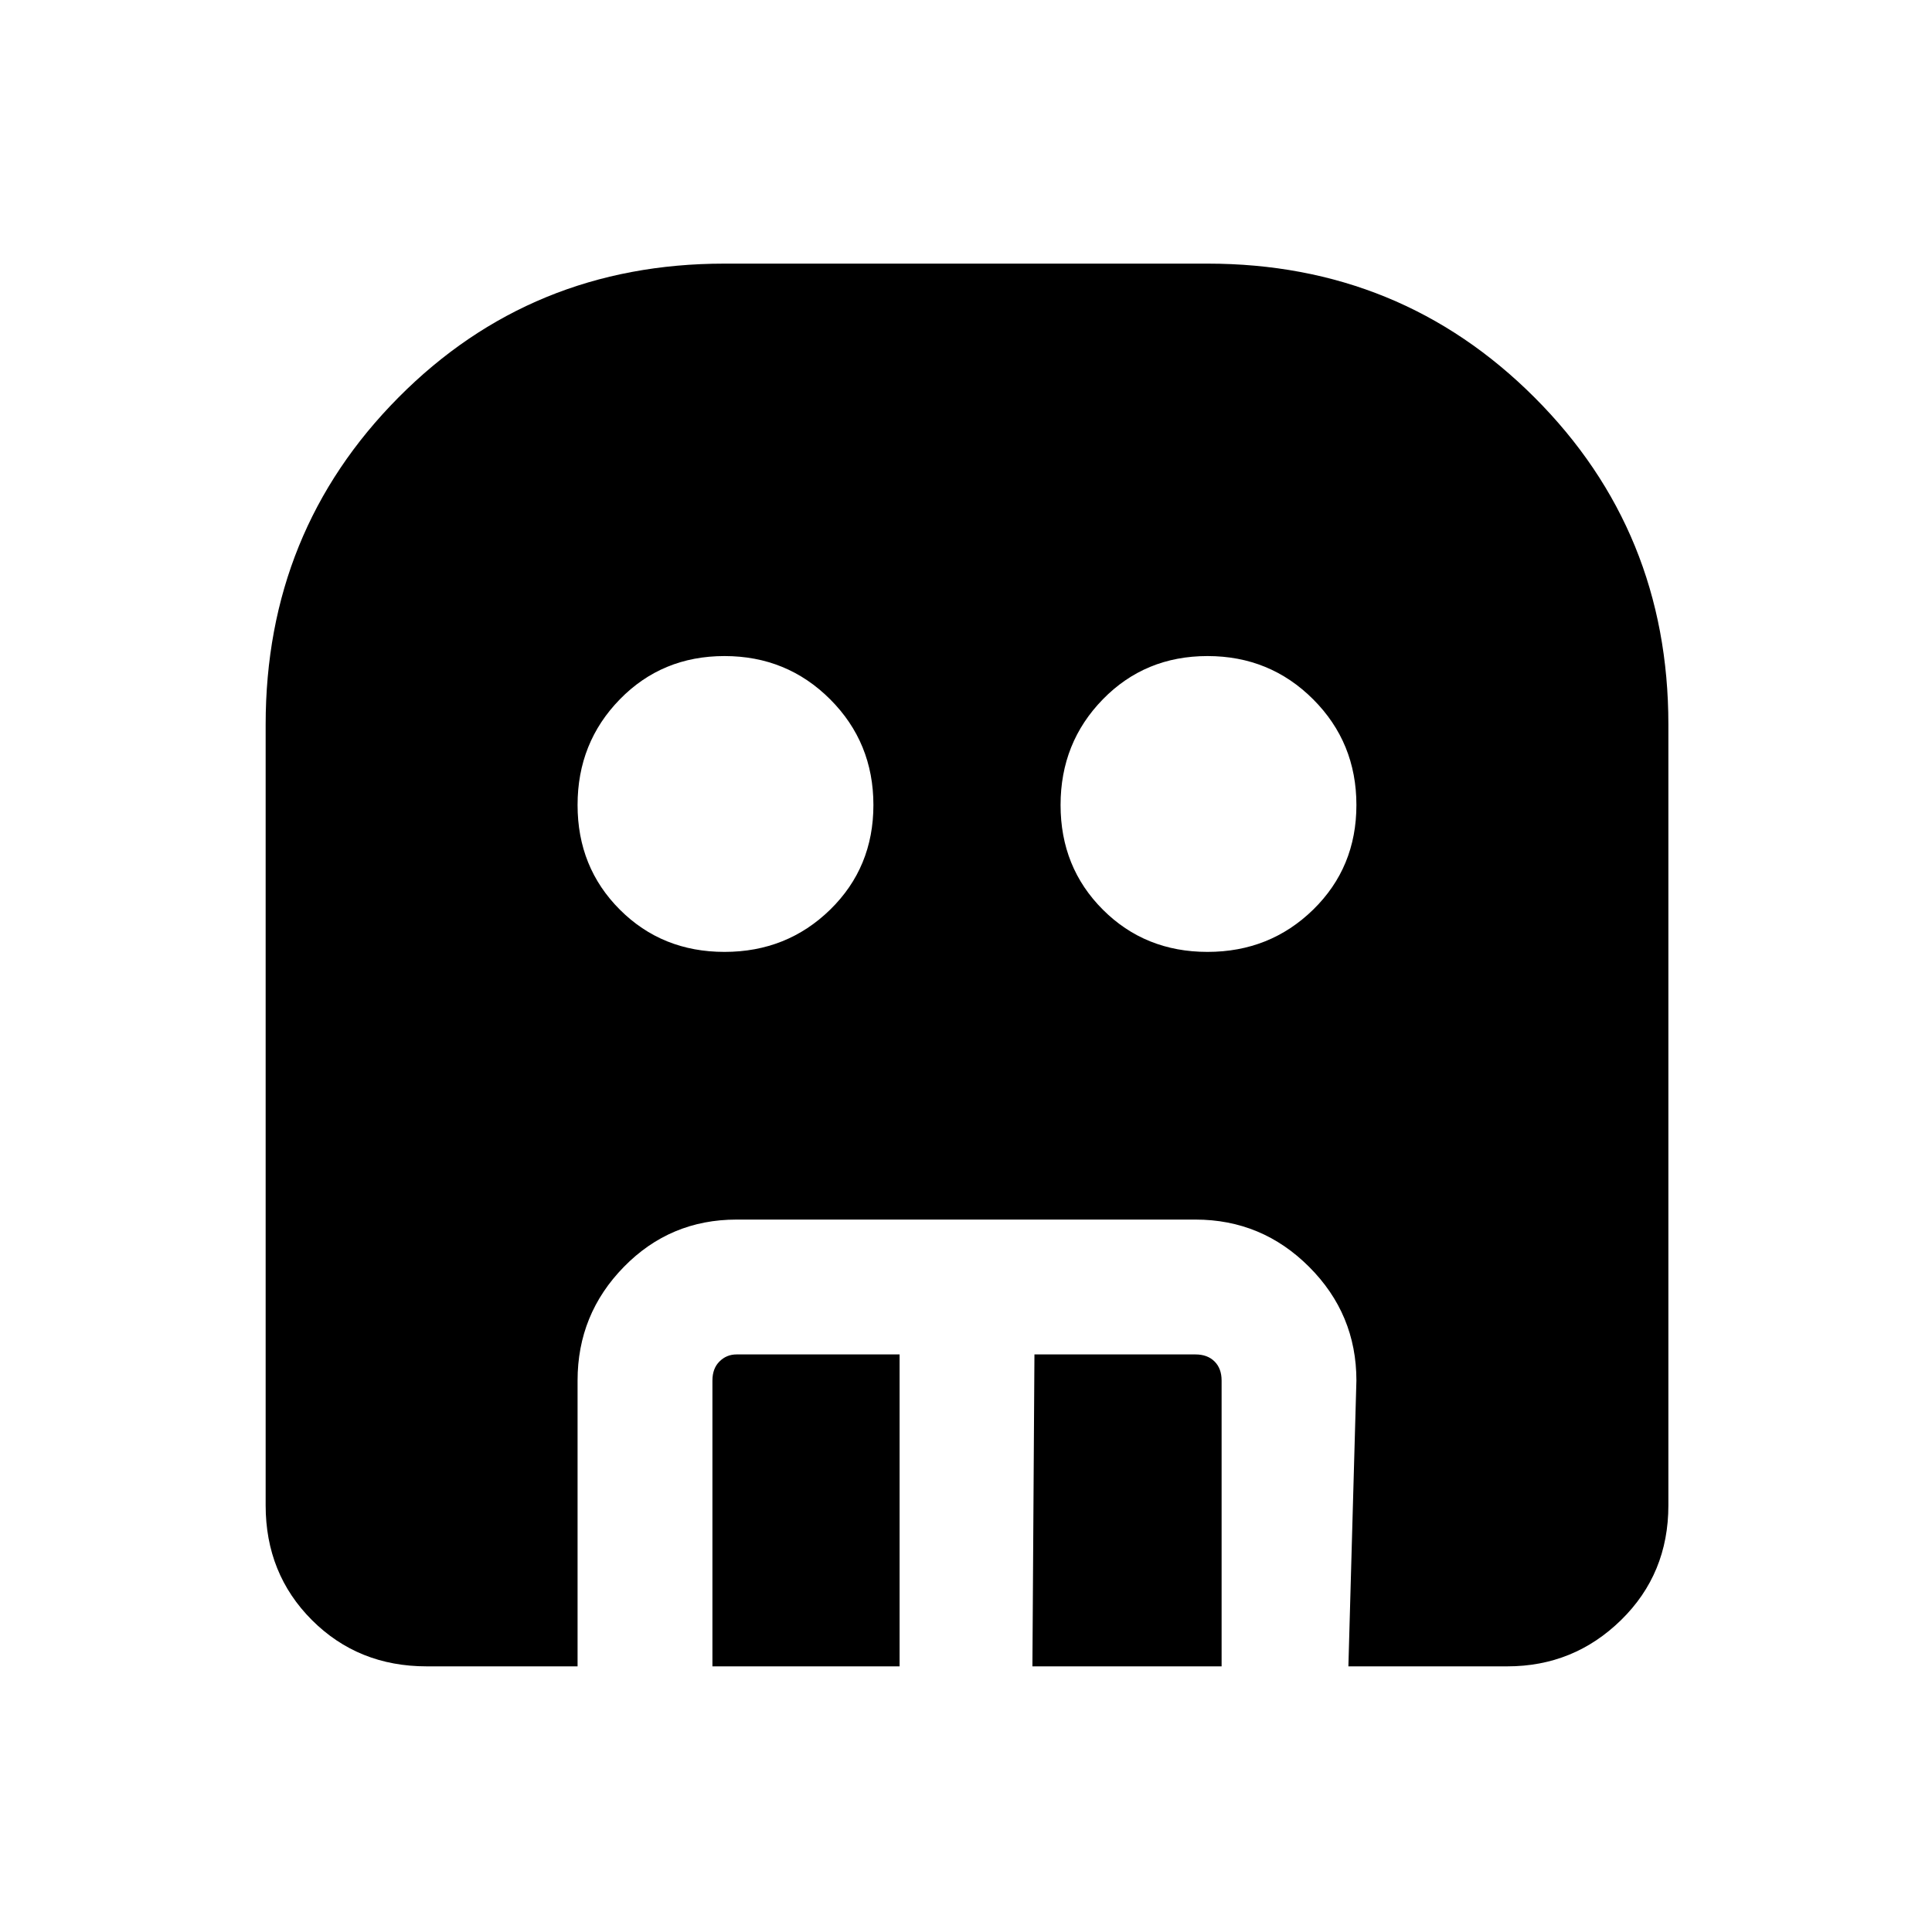 <svg xmlns="http://www.w3.org/2000/svg" height="40" width="40"><path d="M15 19.708q1.292 0 2.188-.875.895-.875.895-2.166 0-1.292-.895-2.188-.896-.896-2.188-.896-1.292 0-2.167.896-.875.896-.875 2.188 0 1.291.875 2.166t2.167.875Zm10 0q1.292 0 2.188-.875.895-.875.895-2.166 0-1.292-.895-2.188-.896-.896-2.188-.896-1.292 0-2.167.896-.875.896-.875 2.188 0 1.291.875 2.166t2.167.875ZM14.75 34.5v-5.917q0-.25.146-.395.146-.146.354-.146h3.375V34.5Zm6.625 0 .042-6.458h3.333q.25 0 .396.146.146.145.146.395V34.5Zm-12.542 0q-1.416 0-2.375-.958-.958-.959-.958-2.375V15q0-4 2.75-6.771T15 5.458h10q4 0 6.771 2.771T34.542 15v16.167q0 1.416-.98 2.375-.979.958-2.354.958h-3.291l.166-5.917q0-1.375-.979-2.354-.979-.979-2.354-.979h-9.5q-1.375 0-2.333.979-.959.979-.959 2.354V34.5Z"/></svg>